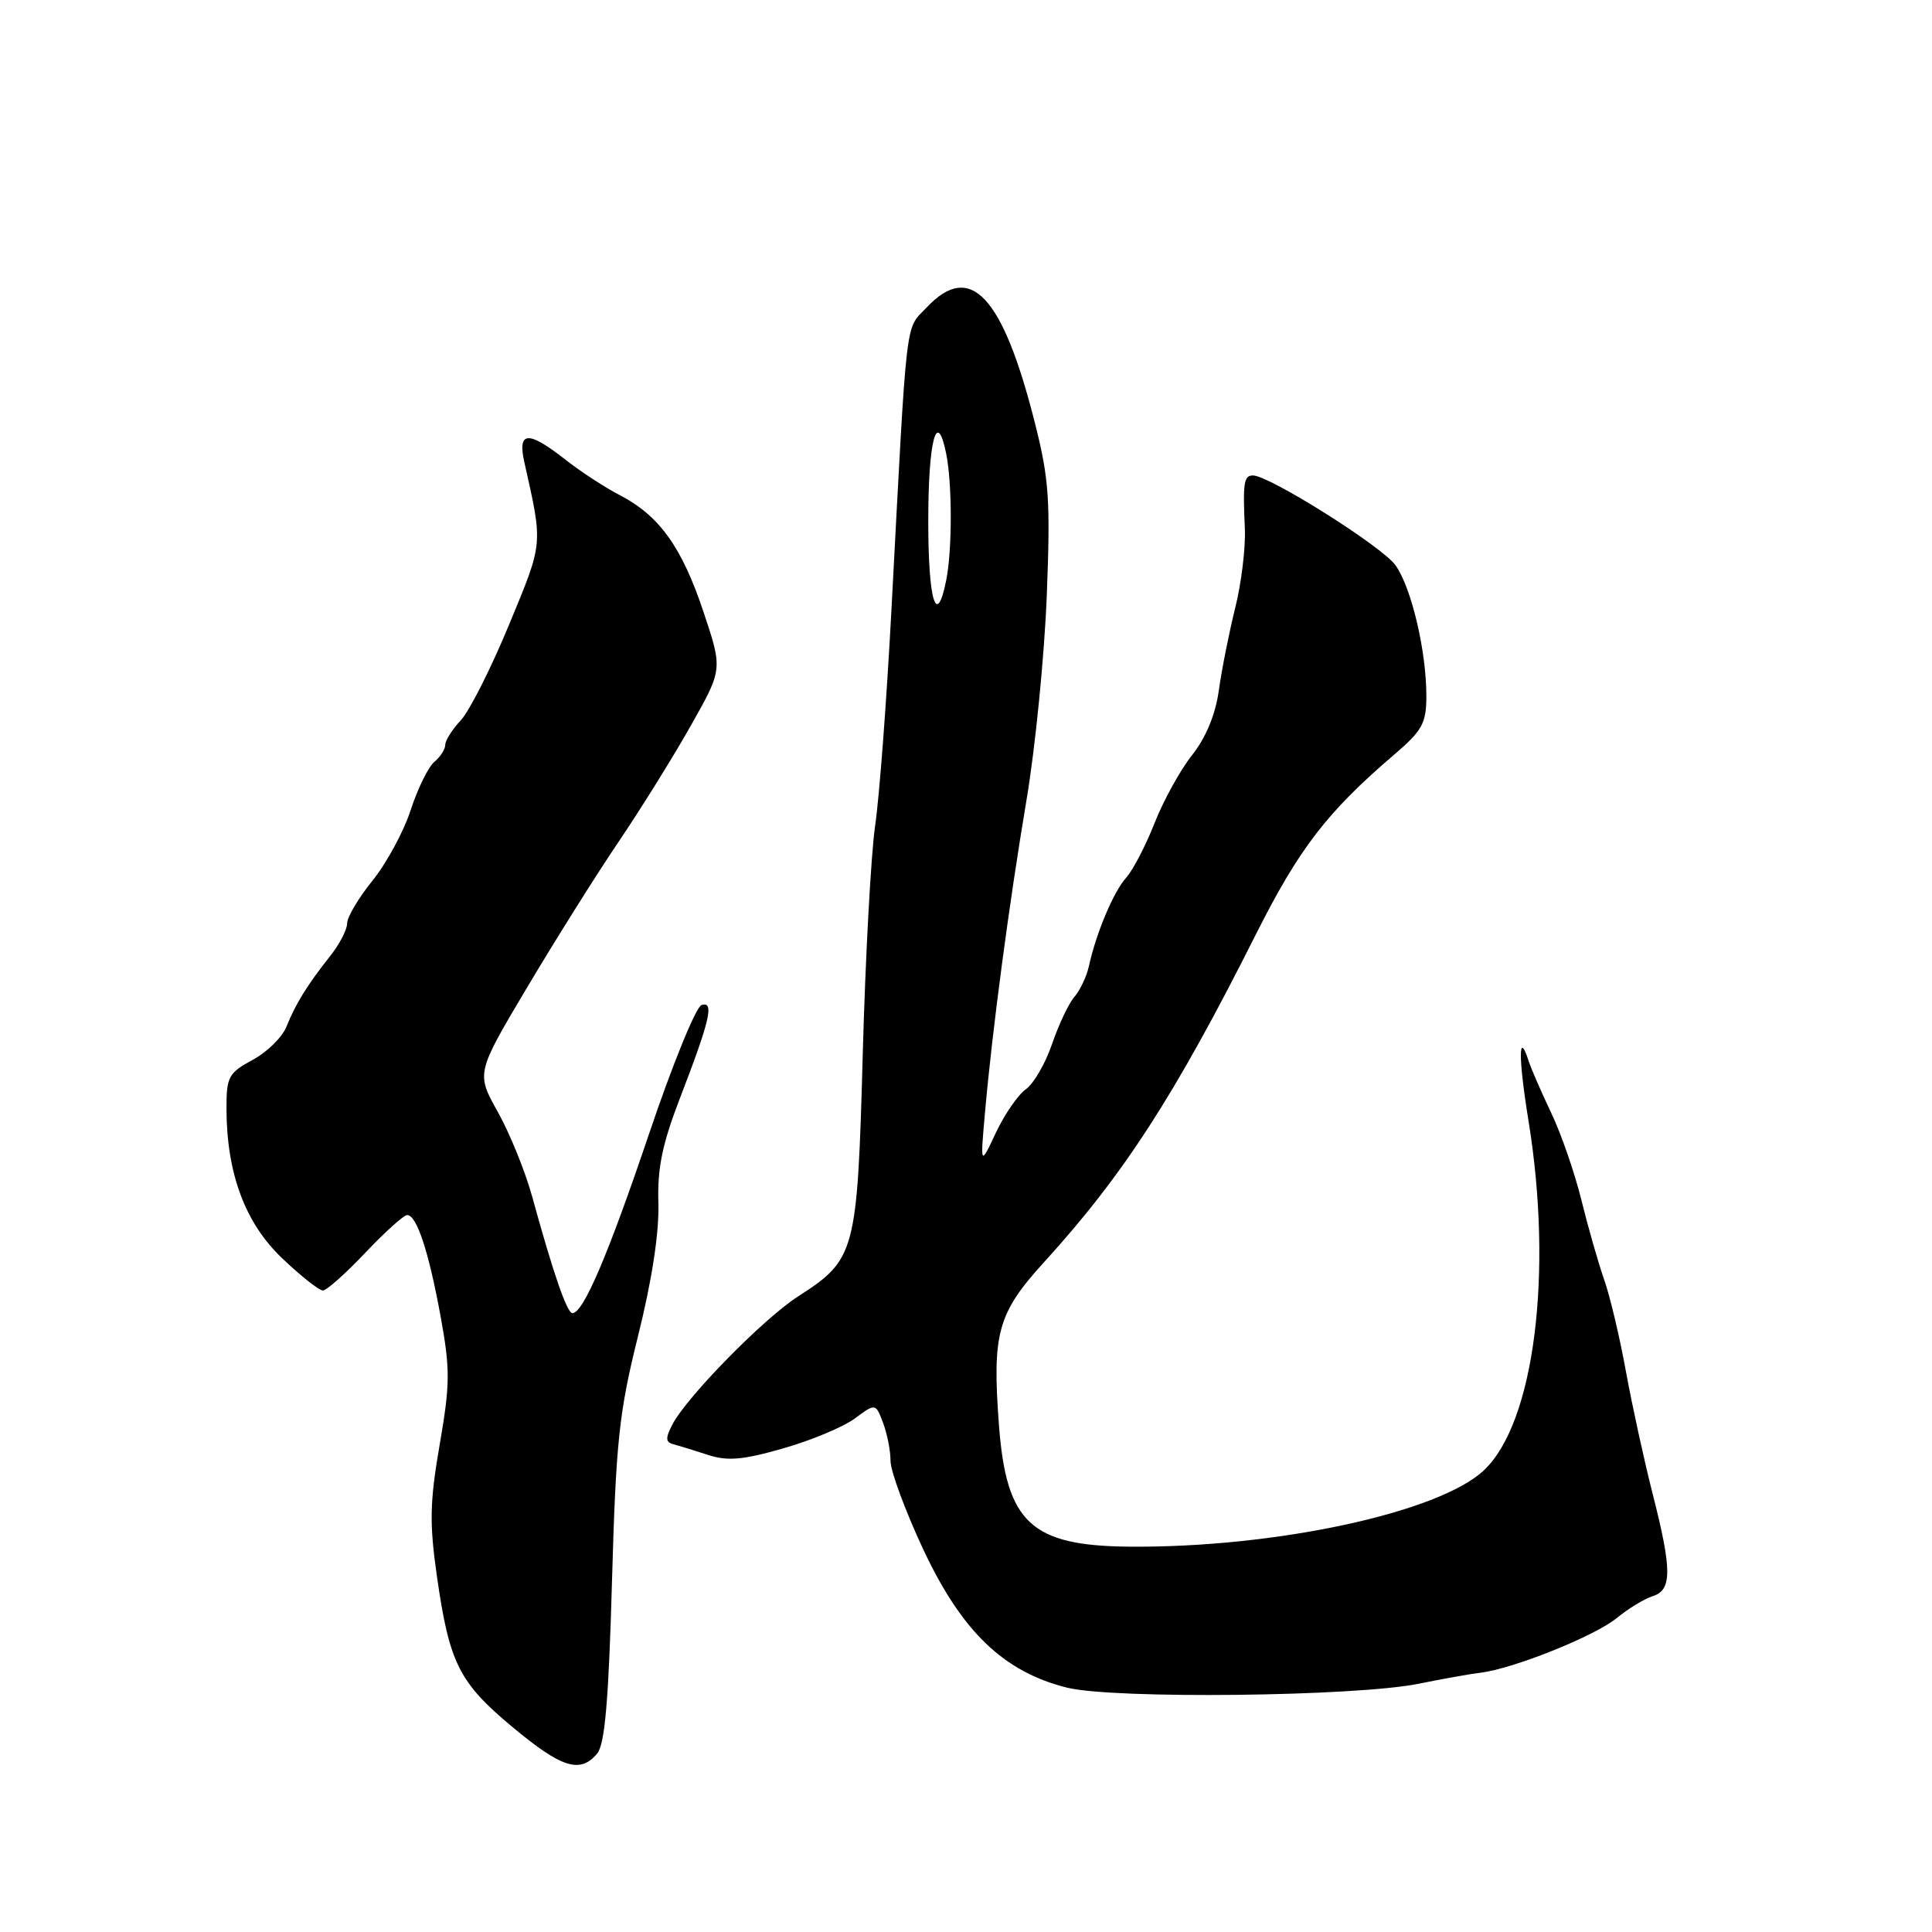 <?xml version="1.0" encoding="UTF-8" standalone="no"?>
<!DOCTYPE svg PUBLIC "-//W3C//DTD SVG 1.1//EN" "http://www.w3.org/Graphics/SVG/1.1/DTD/svg11.dtd" >
<svg xmlns="http://www.w3.org/2000/svg" xmlns:xlink="http://www.w3.org/1999/xlink" version="1.1" viewBox="0 0 256 256">
 <g >
 <path fill="currentColor"
d=" M 79.13 232.35 C 80.15 231.12 80.65 225.30 81.09 209.60 C 81.62 190.92 82.02 187.18 84.55 177.00 C 86.39 169.64 87.35 163.33 87.24 159.45 C 87.09 154.79 87.75 151.59 90.12 145.45 C 94.09 135.15 94.68 132.61 92.95 133.18 C 92.21 133.43 89.08 141.11 86.00 150.25 C 80.56 166.34 77.29 174.00 75.85 174.00 C 75.13 174.00 73.31 168.73 70.50 158.50 C 69.59 155.20 67.55 150.18 65.97 147.35 C 63.09 142.20 63.09 142.20 69.84 130.85 C 73.55 124.61 79.01 115.91 81.98 111.52 C 84.95 107.13 89.26 100.20 91.56 96.11 C 95.76 88.68 95.76 88.68 93.22 81.09 C 90.35 72.49 87.38 68.34 82.13 65.61 C 80.13 64.58 76.86 62.44 74.86 60.86 C 69.96 57.02 68.55 57.12 69.48 61.25 C 71.96 72.33 72.02 71.74 67.46 82.76 C 65.08 88.52 62.20 94.22 61.07 95.43 C 59.93 96.64 59.00 98.11 59.00 98.69 C 59.00 99.28 58.35 100.29 57.55 100.95 C 56.76 101.61 55.35 104.48 54.42 107.33 C 53.50 110.17 51.22 114.38 49.37 116.67 C 47.52 118.96 46.00 121.51 46.00 122.34 C 46.00 123.17 44.99 125.12 43.75 126.68 C 40.72 130.50 39.17 133.01 37.96 136.03 C 37.41 137.43 35.39 139.41 33.48 140.44 C 30.28 142.16 30.00 142.69 30.01 146.91 C 30.03 155.50 32.49 162.08 37.41 166.75 C 39.87 169.09 42.29 171.00 42.78 171.00 C 43.27 171.00 45.80 168.75 48.40 166.00 C 51.01 163.25 53.50 161.00 53.95 161.00 C 55.22 161.00 56.80 165.80 58.38 174.42 C 59.66 181.44 59.65 183.37 58.26 191.42 C 56.94 199.04 56.89 201.85 57.90 208.90 C 59.54 220.39 60.83 222.96 67.95 228.88 C 74.45 234.29 76.89 235.04 79.13 232.35 Z  M 188.00 223.10 C 191.03 222.48 194.68 221.83 196.13 221.65 C 200.50 221.13 211.33 216.79 214.24 214.39 C 215.75 213.15 217.89 211.85 218.99 211.50 C 221.57 210.69 221.56 208.04 218.98 197.92 C 217.87 193.57 216.28 186.30 215.45 181.76 C 214.63 177.21 213.32 171.70 212.54 169.50 C 211.77 167.30 210.42 162.57 209.54 159.00 C 208.66 155.43 206.87 150.25 205.56 147.50 C 204.25 144.75 202.90 141.65 202.56 140.61 C 201.19 136.34 201.17 140.13 202.54 148.54 C 205.81 168.71 203.31 188.45 196.67 194.78 C 190.77 200.42 168.96 205.12 149.58 204.94 C 136.62 204.82 133.35 201.77 132.37 188.89 C 131.45 176.66 132.18 174.01 138.33 167.26 C 148.87 155.69 155.68 145.16 166.40 123.83 C 172.16 112.38 175.85 107.59 184.82 99.92 C 188.47 96.79 189.00 95.82 189.00 92.22 C 189.00 86.25 187.03 77.90 184.92 74.91 C 183.19 72.45 168.19 63.00 166.02 63.00 C 164.82 63.00 164.67 63.96 164.95 70.06 C 165.06 72.56 164.49 77.29 163.67 80.56 C 162.86 83.83 161.88 88.74 161.50 91.48 C 161.06 94.68 159.79 97.74 157.96 100.05 C 156.39 102.03 154.15 106.09 152.98 109.08 C 151.80 112.06 150.12 115.31 149.23 116.29 C 147.56 118.14 145.25 123.62 144.29 128.00 C 143.99 129.38 143.12 131.21 142.37 132.08 C 141.61 132.95 140.28 135.77 139.40 138.34 C 138.52 140.92 136.96 143.61 135.93 144.33 C 134.90 145.06 133.12 147.64 131.97 150.07 C 129.89 154.50 129.89 154.50 130.51 147.50 C 131.46 136.65 133.71 119.72 136.02 105.99 C 137.18 99.12 138.38 86.97 138.70 79.00 C 139.20 66.26 139.01 63.47 137.12 56.00 C 132.86 39.17 128.59 34.59 122.82 40.71 C 119.89 43.81 120.24 40.82 118.11 81.00 C 117.48 92.83 116.52 105.60 115.96 109.40 C 115.41 113.19 114.67 126.81 114.32 139.65 C 113.60 166.02 113.37 166.88 105.75 171.78 C 101.16 174.73 91.01 185.08 89.09 188.76 C 88.16 190.55 88.19 191.10 89.21 191.36 C 89.92 191.55 91.97 192.18 93.77 192.77 C 96.39 193.63 98.41 193.46 103.77 191.92 C 107.47 190.87 111.74 189.08 113.26 187.96 C 116.02 185.92 116.02 185.92 117.01 188.53 C 117.55 189.96 118.00 192.23 118.00 193.58 C 118.00 194.93 119.95 200.19 122.32 205.27 C 127.43 216.18 132.99 221.53 141.38 223.62 C 147.58 225.16 179.69 224.80 188.00 223.10 Z  M 123.00 69.06 C 123.00 58.32 124.15 54.00 125.38 60.14 C 126.18 64.14 126.18 72.87 125.38 76.88 C 124.10 83.27 123.00 79.66 123.00 69.06 Z "/>
</g>
</svg>